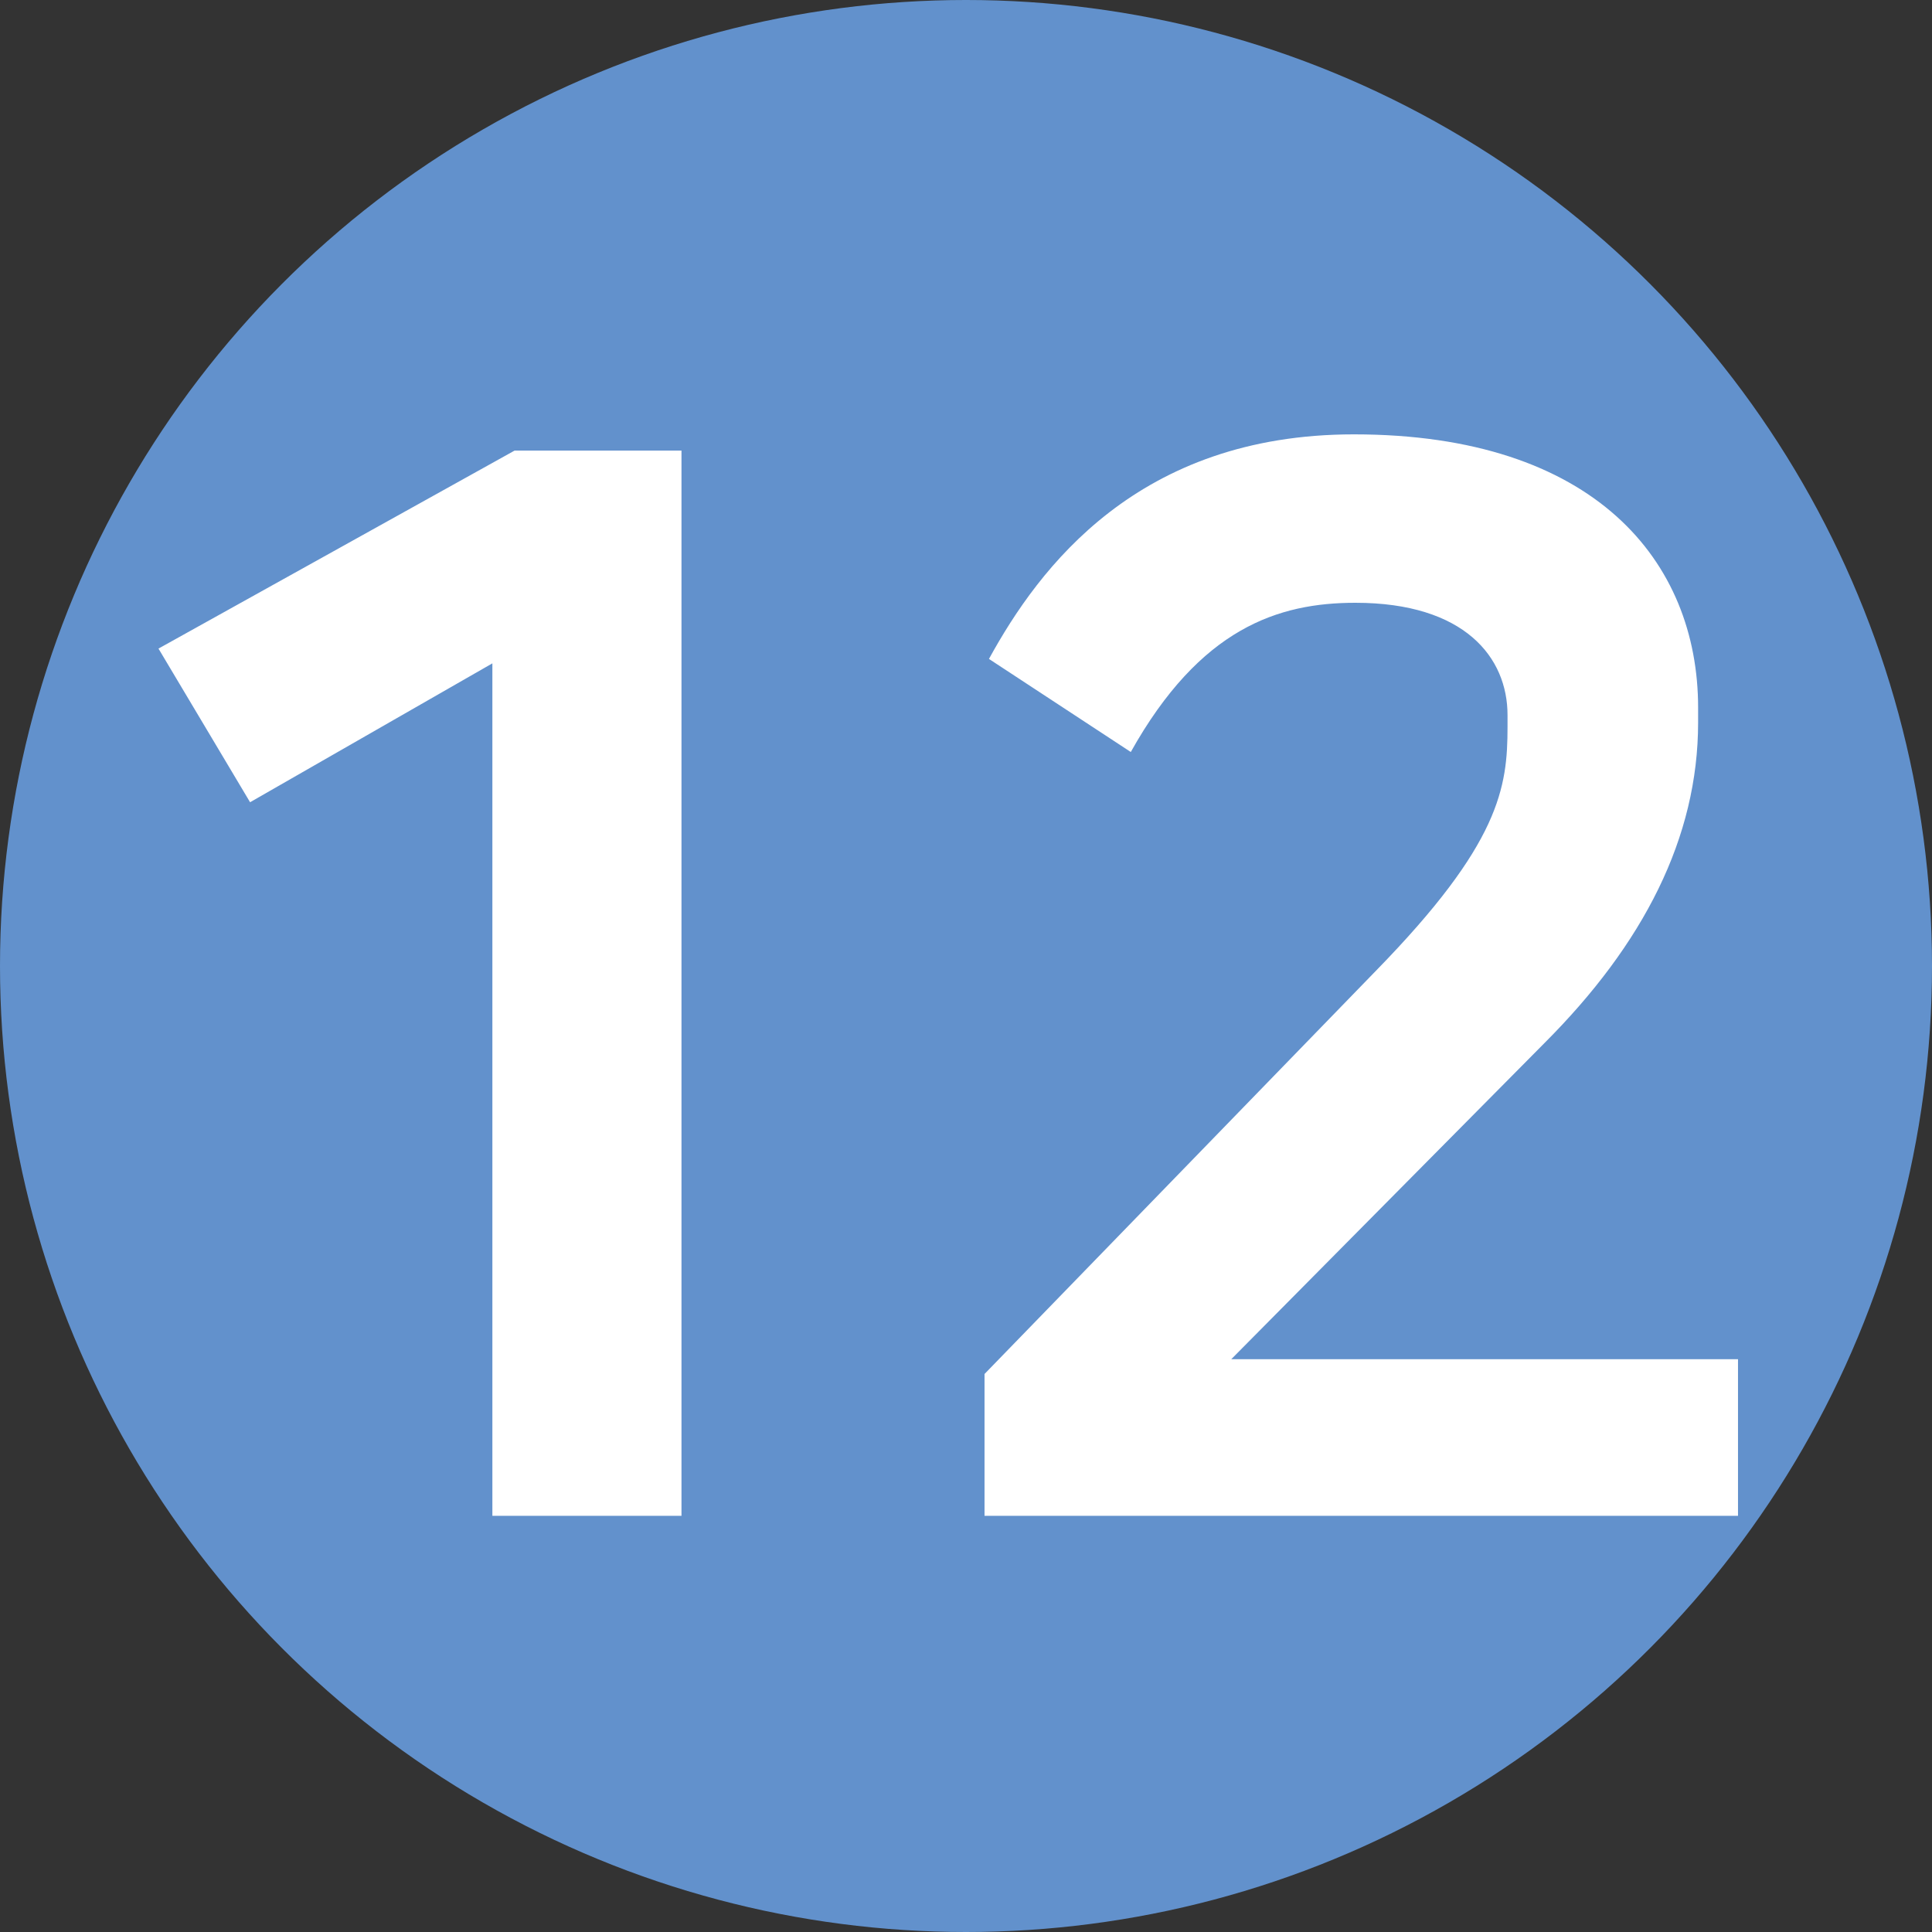<svg width="34" height="34" viewBox="0 0 34 34" fill="none" xmlns="http://www.w3.org/2000/svg">
<rect x="0" y="0" width="34" height="34" fill="#333333" stroke="none"/>
<circle cx="17" cy="17" r="17" fill="#6291CC"/>
<path d="M11.993 26.676H8.665V11.674L4.401 14.118L2.789 11.414L9.055 7.93H11.993V26.676ZM17.326 24.18L24.216 17.082C26.4 14.846 26.53 13.858 26.53 12.792V12.584C26.53 11.57 25.776 10.608 23.852 10.608C22.5 10.608 21.122 11.05 19.9 13.234L17.404 11.596C18.288 9.984 20.03 7.644 23.826 7.644C28.064 7.644 29.884 9.88 29.884 12.454V12.714C29.884 14.742 28.922 16.614 27.18 18.356L21.668 23.92H30.586V26.676H17.326V24.18Z" fill="white"/>
</svg>
